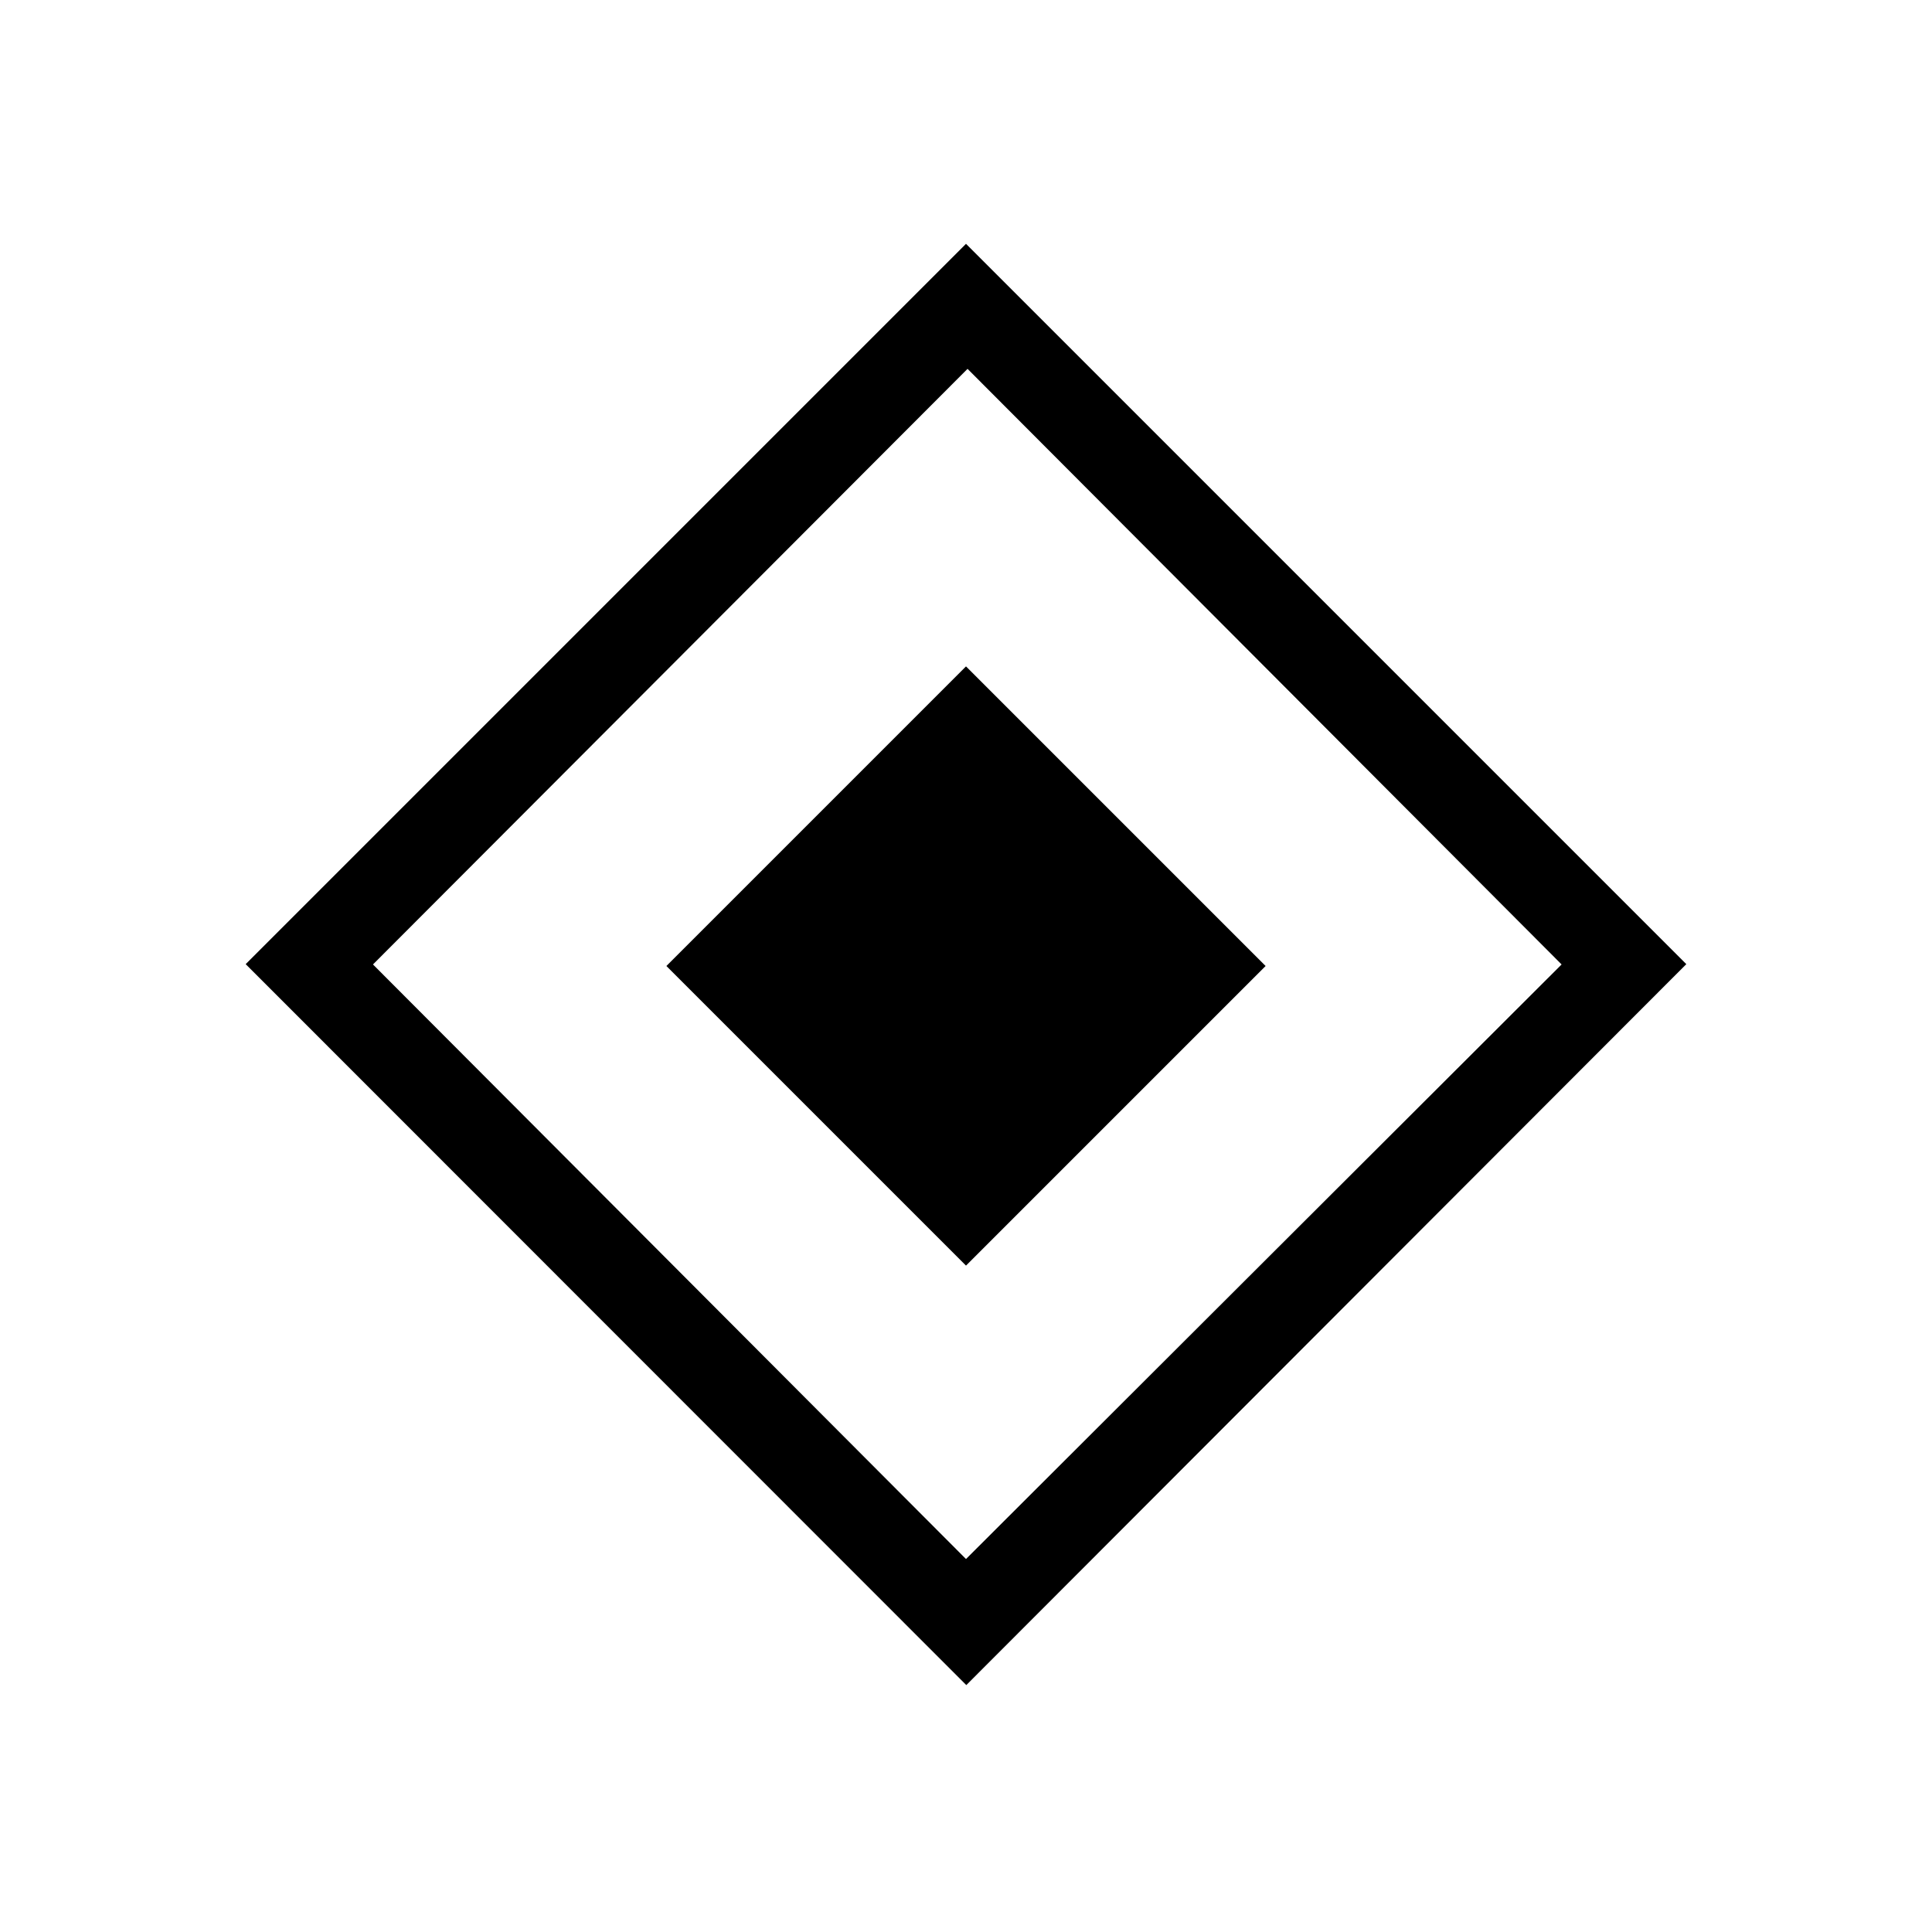 <svg xmlns="http://www.w3.org/2000/svg" height="40" viewBox="0 -960 960 960" width="40"><path d="M480-331.13 331.13-480 480-628.87 628.87-480 480-331.13Zm.15 208.44L122.08-480.92 480-838.85l357.92 357.93-357.77 358.23Zm-.15-62.64 295.95-295.44-295.18-295.95-295.44 295.95L480-185.33Z"/></svg>